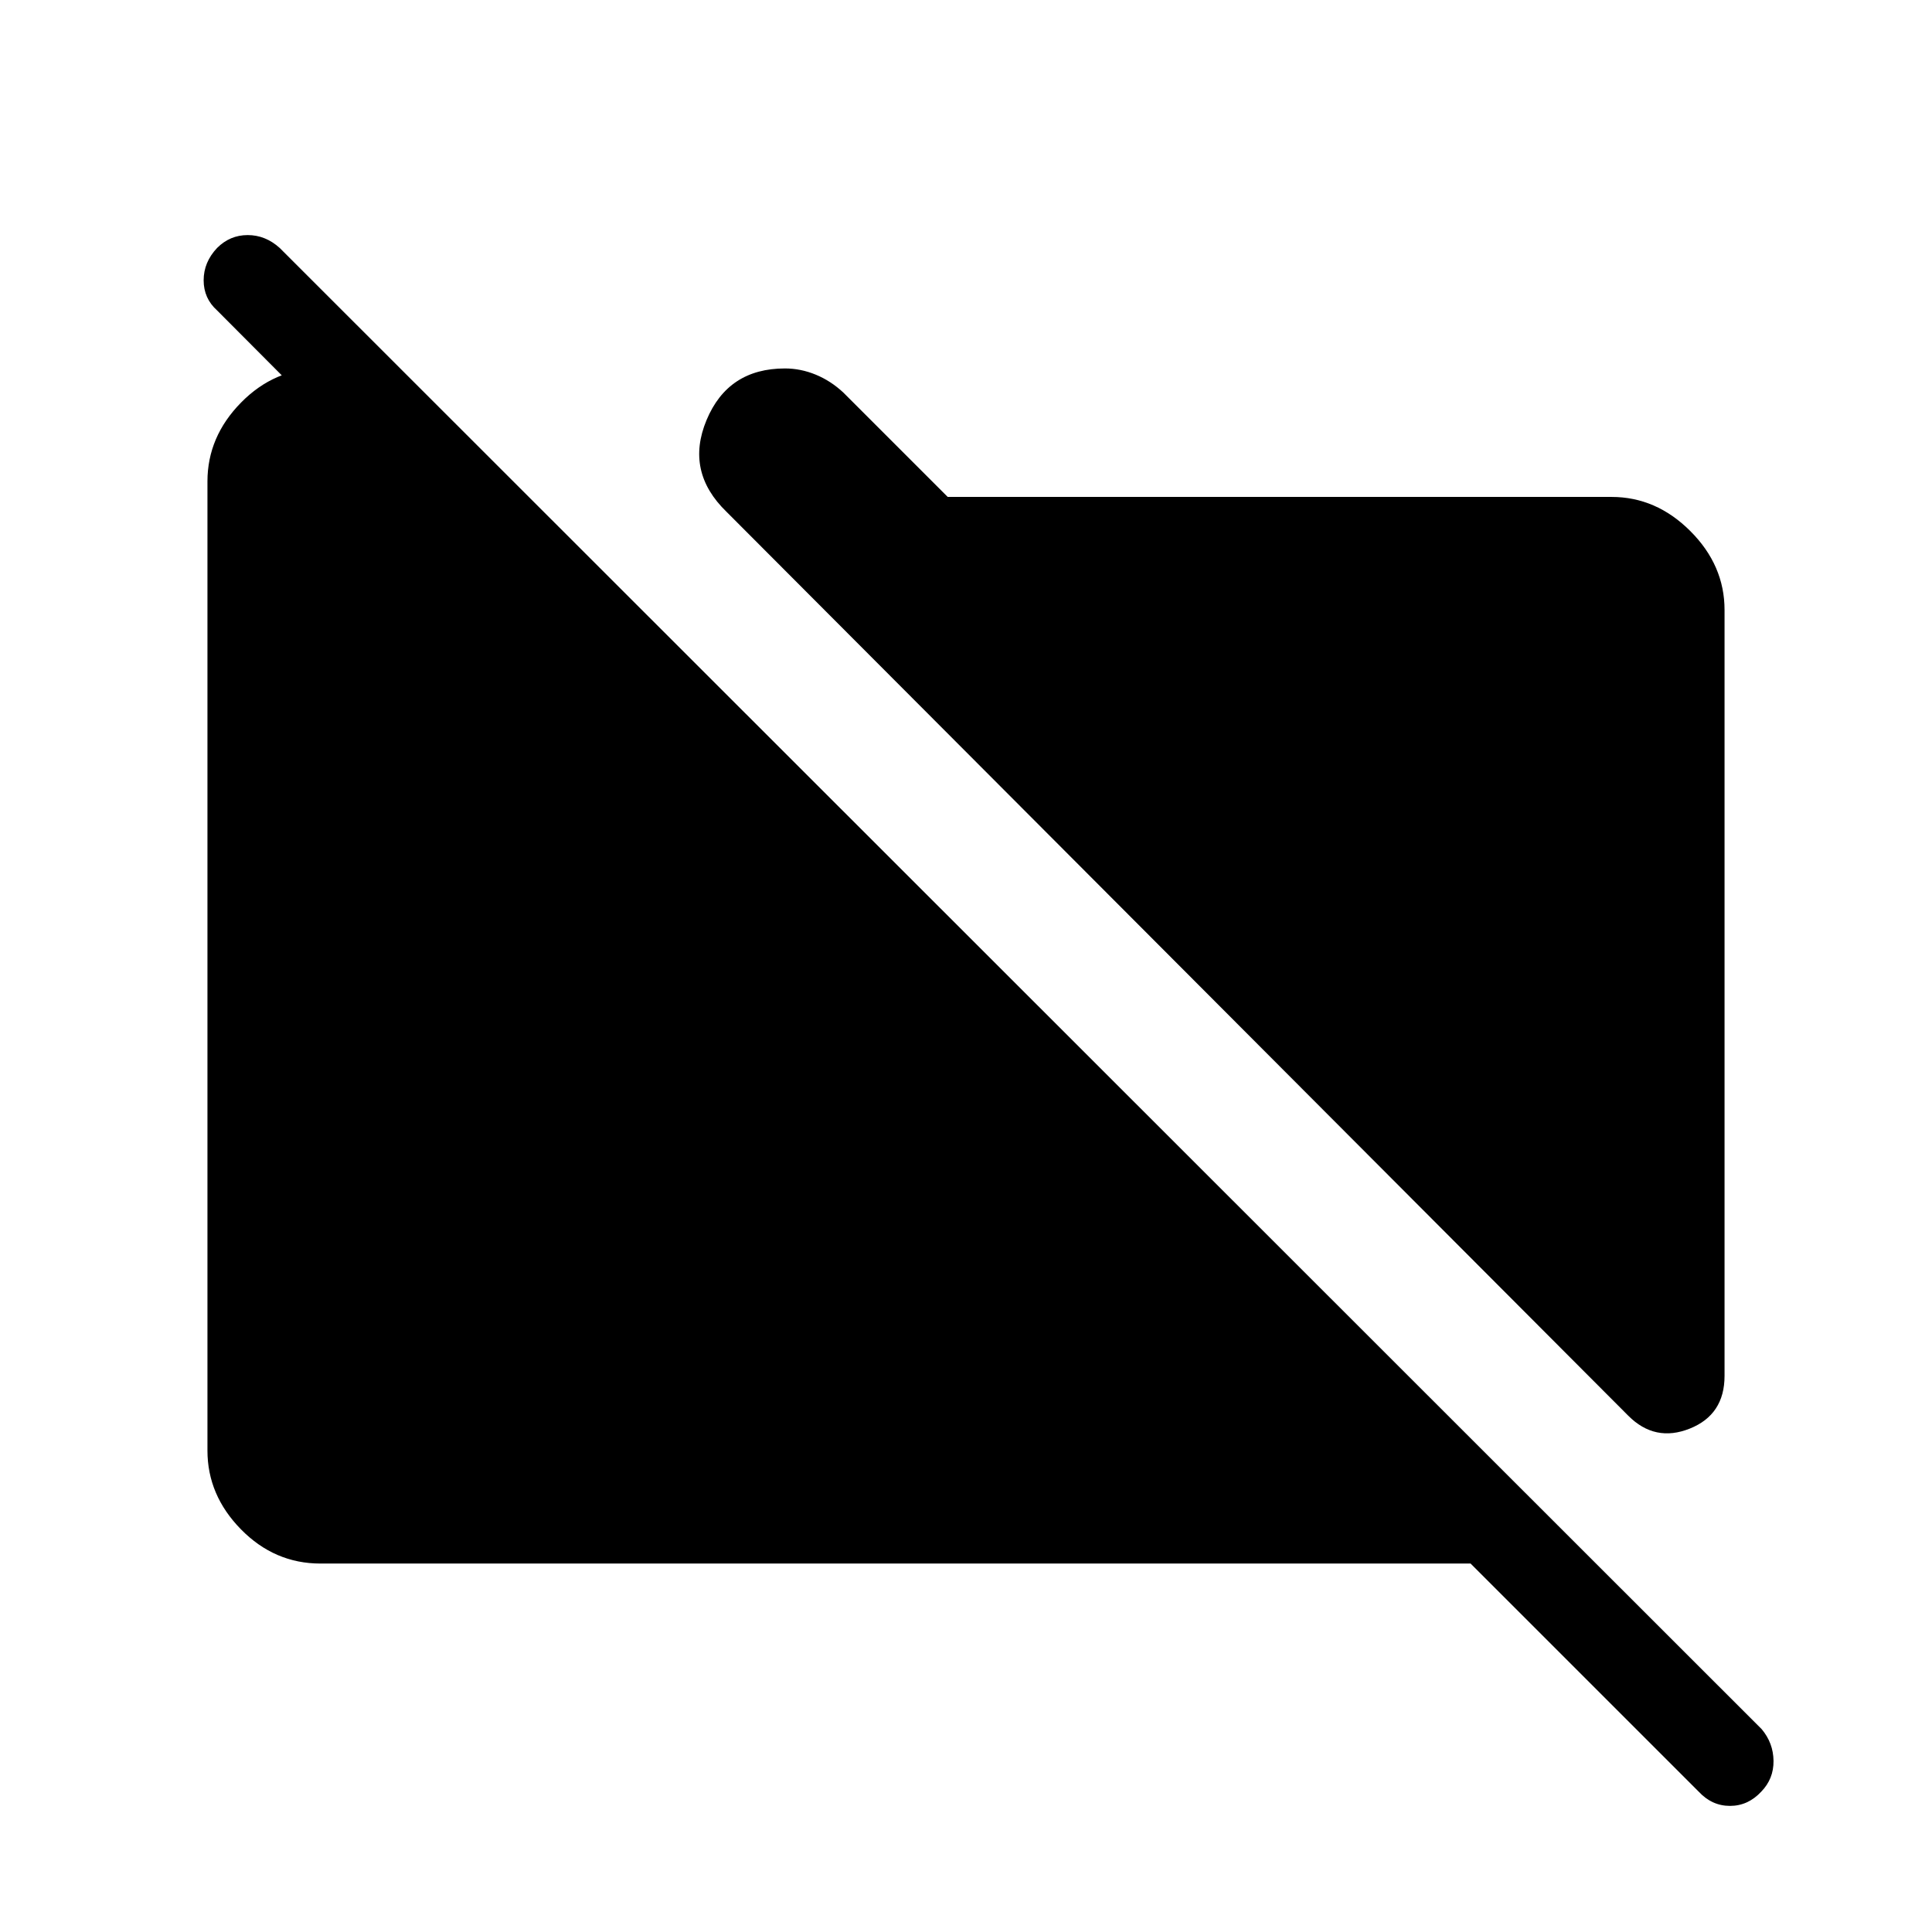 <svg xmlns="http://www.w3.org/2000/svg" height="48" viewBox="0 -960 960 960" width="48"><path d="M809.08-256.54 361.04-705.65q-20.66-19.97-9.96-45.62 10.69-25.65 38.96-25.65 7.8 0 15.32 3.09 7.52 3.1 13.79 8.98l51.77 51.77h329.85q22.19 0 39.17 16.99 16.98 16.98 16.98 39.17v380.57q0 19.31-17.27 26.21-17.27 6.91-30.57-6.4Zm-649.85 73.46q-22.81 0-39.48-16.98-16.67-16.98-16.67-39.17v-481.54q0-22.19 16.67-39.17t39.48-16.98h38.92l56.16 56.15h-61.77l-84.65-84.96q-6.7-6-6.7-15t6.7-16.08q6.38-6.38 15.19-6.38 8.81 0 15.88 6.38l736.39 736q5.8 6.89 5.9 15.79.1 8.9-6.1 15.29-6.57 7.07-15.54 7.07-8.96 0-15.53-7.07L730.73-183.08h-571.5Z"/></svg>